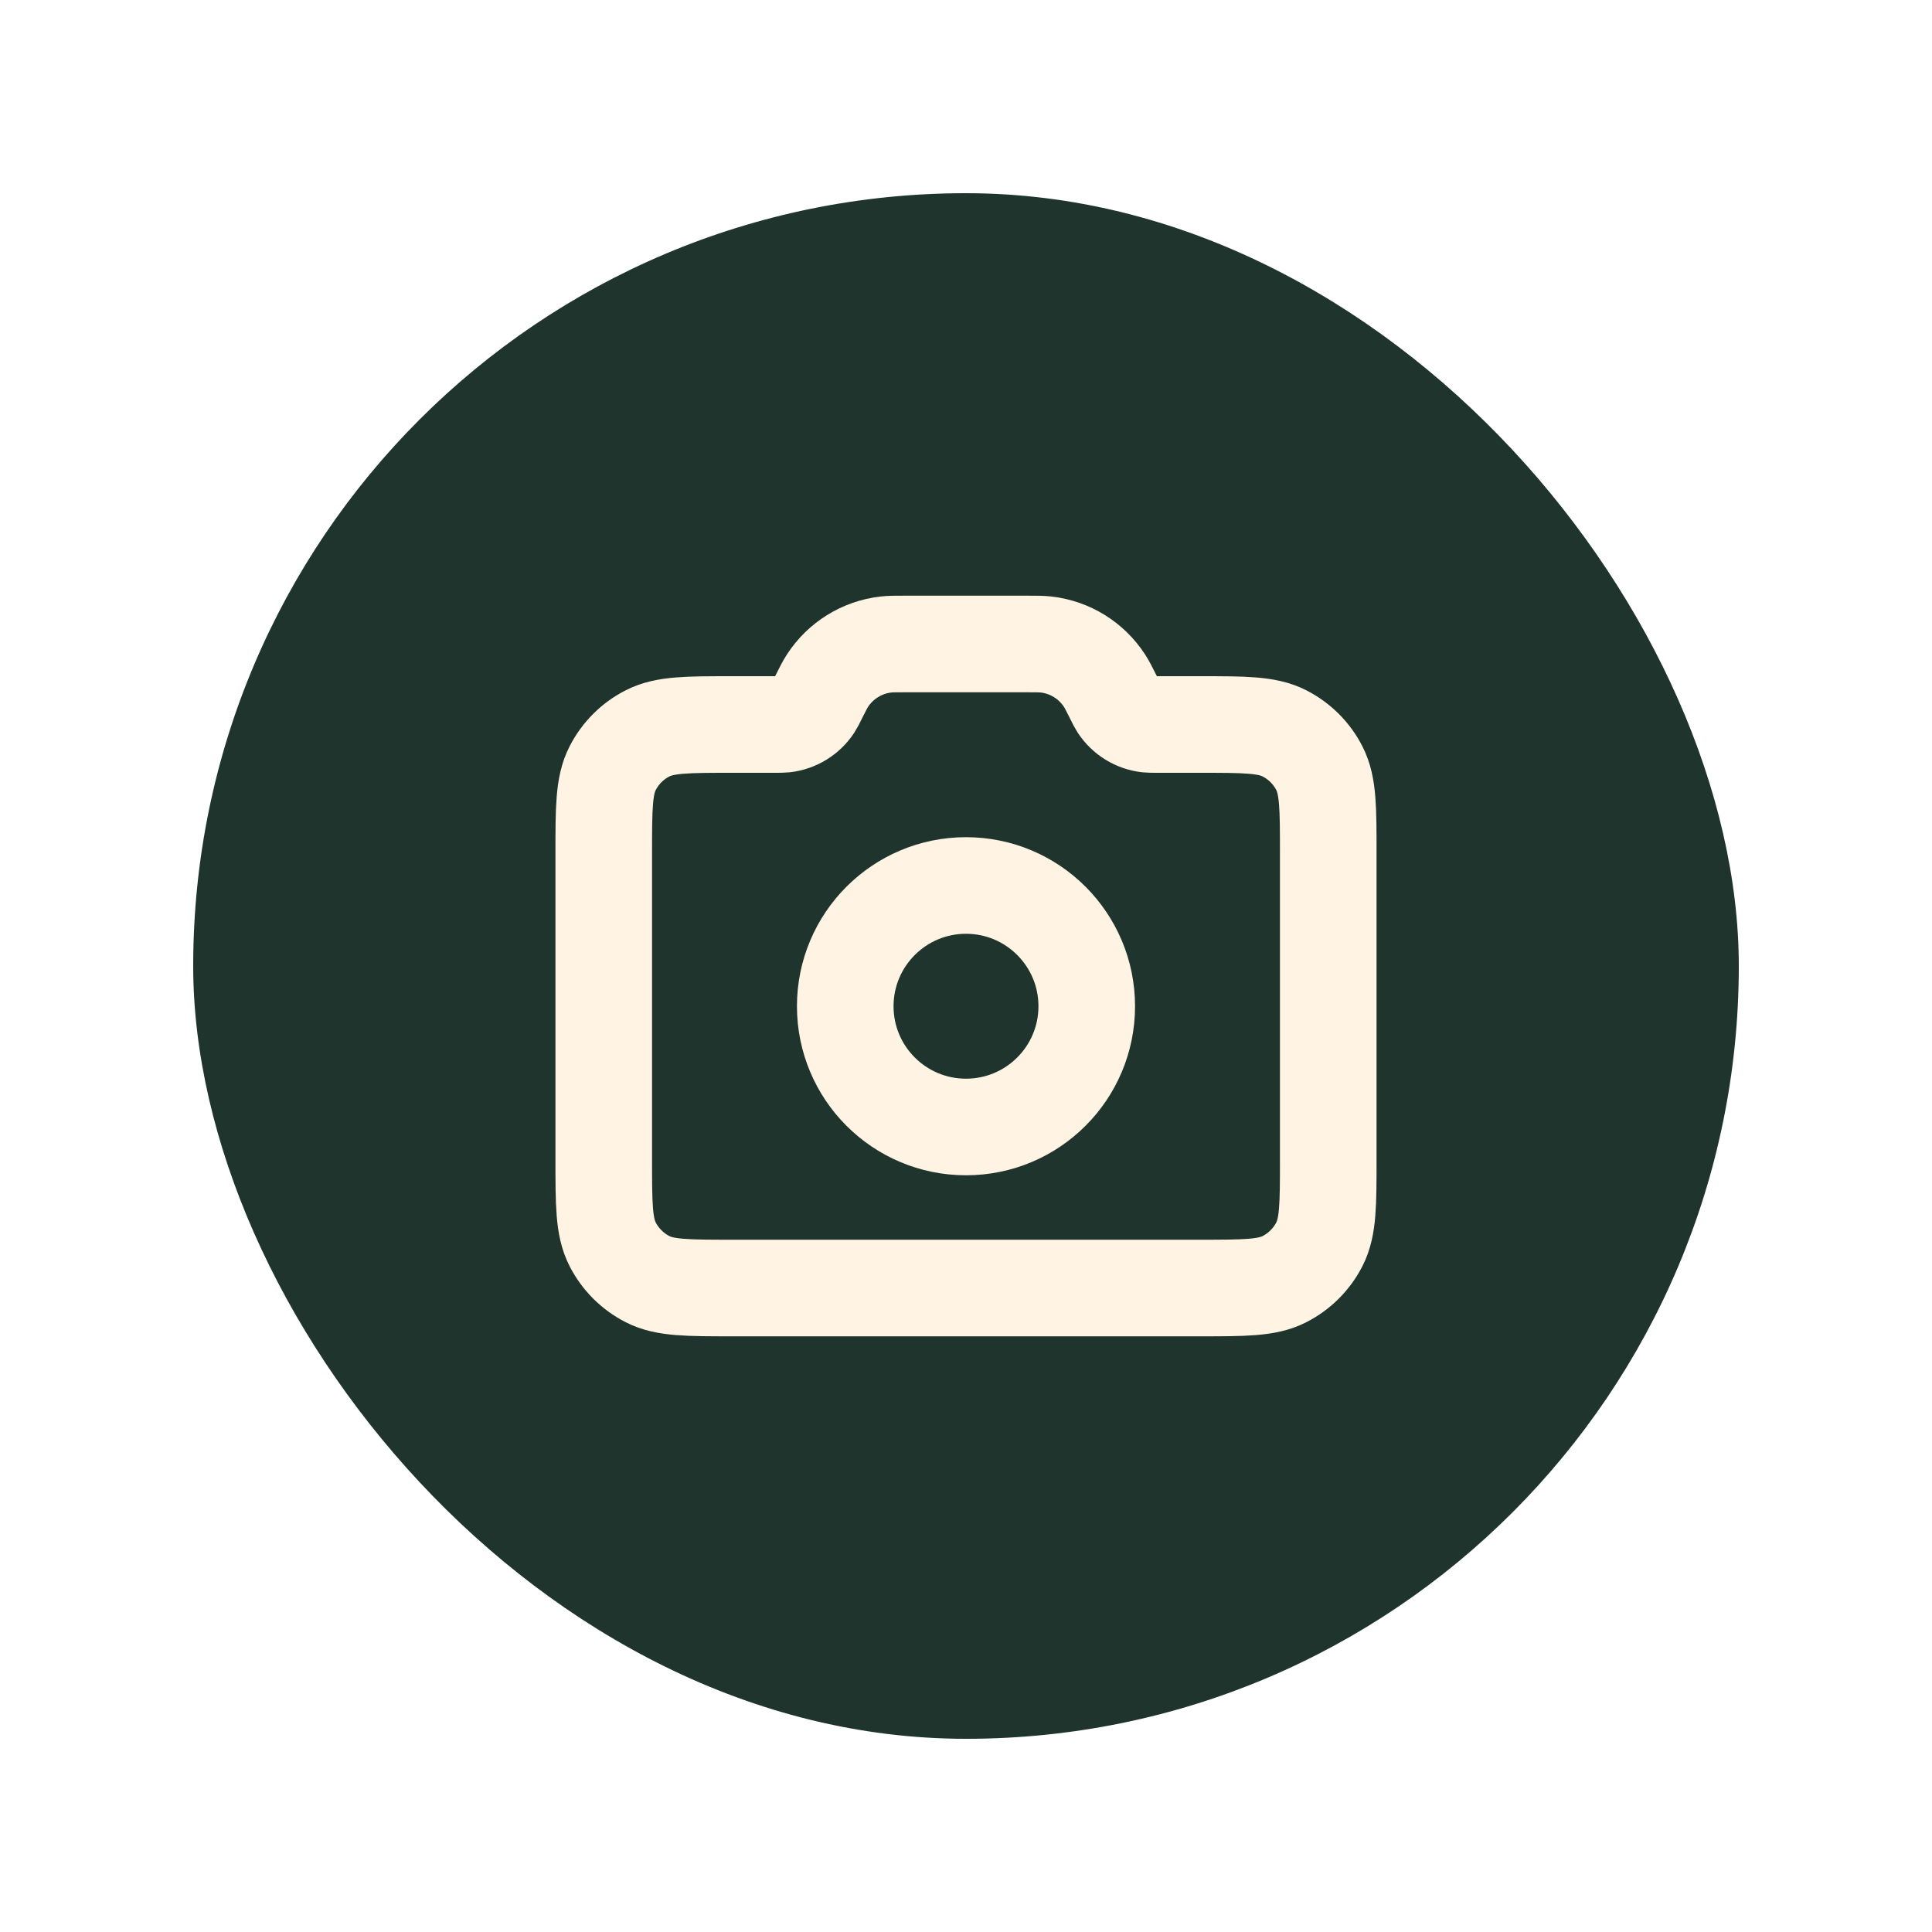 <svg width="40" height="40" viewBox="0 0 40 40" fill="none" xmlns="http://www.w3.org/2000/svg">
<g filter="url(#filter0_d_276_299)">
<rect x="2" y="2" width="32" height="32" rx="16" fill="#1E342C"/>
<path d="M18 21.333C19.381 21.333 20.5 20.214 20.5 18.833C20.5 17.453 19.381 16.333 18 16.333C16.619 16.333 15.5 17.453 15.5 18.833C15.5 20.214 16.619 21.333 18 21.333Z" stroke="#FFF3E3" stroke-width="2" stroke-linecap="round" stroke-linejoin="round"/>
<path d="M10.5 22V15.667C10.5 14.733 10.5 14.267 10.682 13.91C10.841 13.596 11.096 13.341 11.41 13.182C11.767 13 12.233 13 13.167 13H14.046C14.148 13 14.199 13 14.246 12.995C14.493 12.966 14.714 12.83 14.85 12.622C14.876 12.582 14.899 12.536 14.944 12.444C15.036 12.261 15.082 12.169 15.134 12.09C15.405 11.674 15.847 11.401 16.34 11.344C16.435 11.333 16.537 11.333 16.742 11.333H19.258C19.463 11.333 19.565 11.333 19.66 11.344C20.153 11.401 20.595 11.674 20.866 12.09C20.918 12.169 20.964 12.261 21.056 12.444C21.101 12.536 21.124 12.582 21.15 12.622C21.286 12.83 21.507 12.966 21.753 12.995C21.801 13 21.852 13 21.954 13H22.833C23.767 13 24.233 13 24.59 13.182C24.904 13.341 25.159 13.596 25.318 13.91C25.5 14.267 25.5 14.733 25.5 15.667V22C25.5 22.933 25.5 23.4 25.318 23.757C25.159 24.07 24.904 24.325 24.59 24.485C24.233 24.667 23.767 24.667 22.833 24.667H13.167C12.233 24.667 11.767 24.667 11.41 24.485C11.096 24.325 10.841 24.07 10.682 23.757C10.5 23.4 10.5 22.933 10.5 22Z" stroke="#FFF3E3" stroke-width="2" stroke-linecap="round" stroke-linejoin="round"/>
</g>
<defs>
<filter id="filter0_d_276_299" x="0" y="0" width="40" height="40" filterUnits="userSpaceOnUse" color-interpolation-filters="sRGB">
<feFlood flood-opacity="0" result="BackgroundImageFix"/>
<feColorMatrix in="SourceAlpha" type="matrix" values="0 0 0 0 0 0 0 0 0 0 0 0 0 0 0 0 0 0 127 0" result="hardAlpha"/>
<feOffset dx="2" dy="2"/>
<feGaussianBlur stdDeviation="2"/>
<feComposite in2="hardAlpha" operator="out"/>
<feColorMatrix type="matrix" values="0 0 0 0 0 0 0 0 0 0 0 0 0 0 0 0 0 0 0.25 0"/>
<feBlend mode="normal" in2="BackgroundImageFix" result="effect1_dropShadow_276_299"/>
<feBlend mode="normal" in="SourceGraphic" in2="effect1_dropShadow_276_299" result="shape"/>
</filter>
</defs>
</svg>
